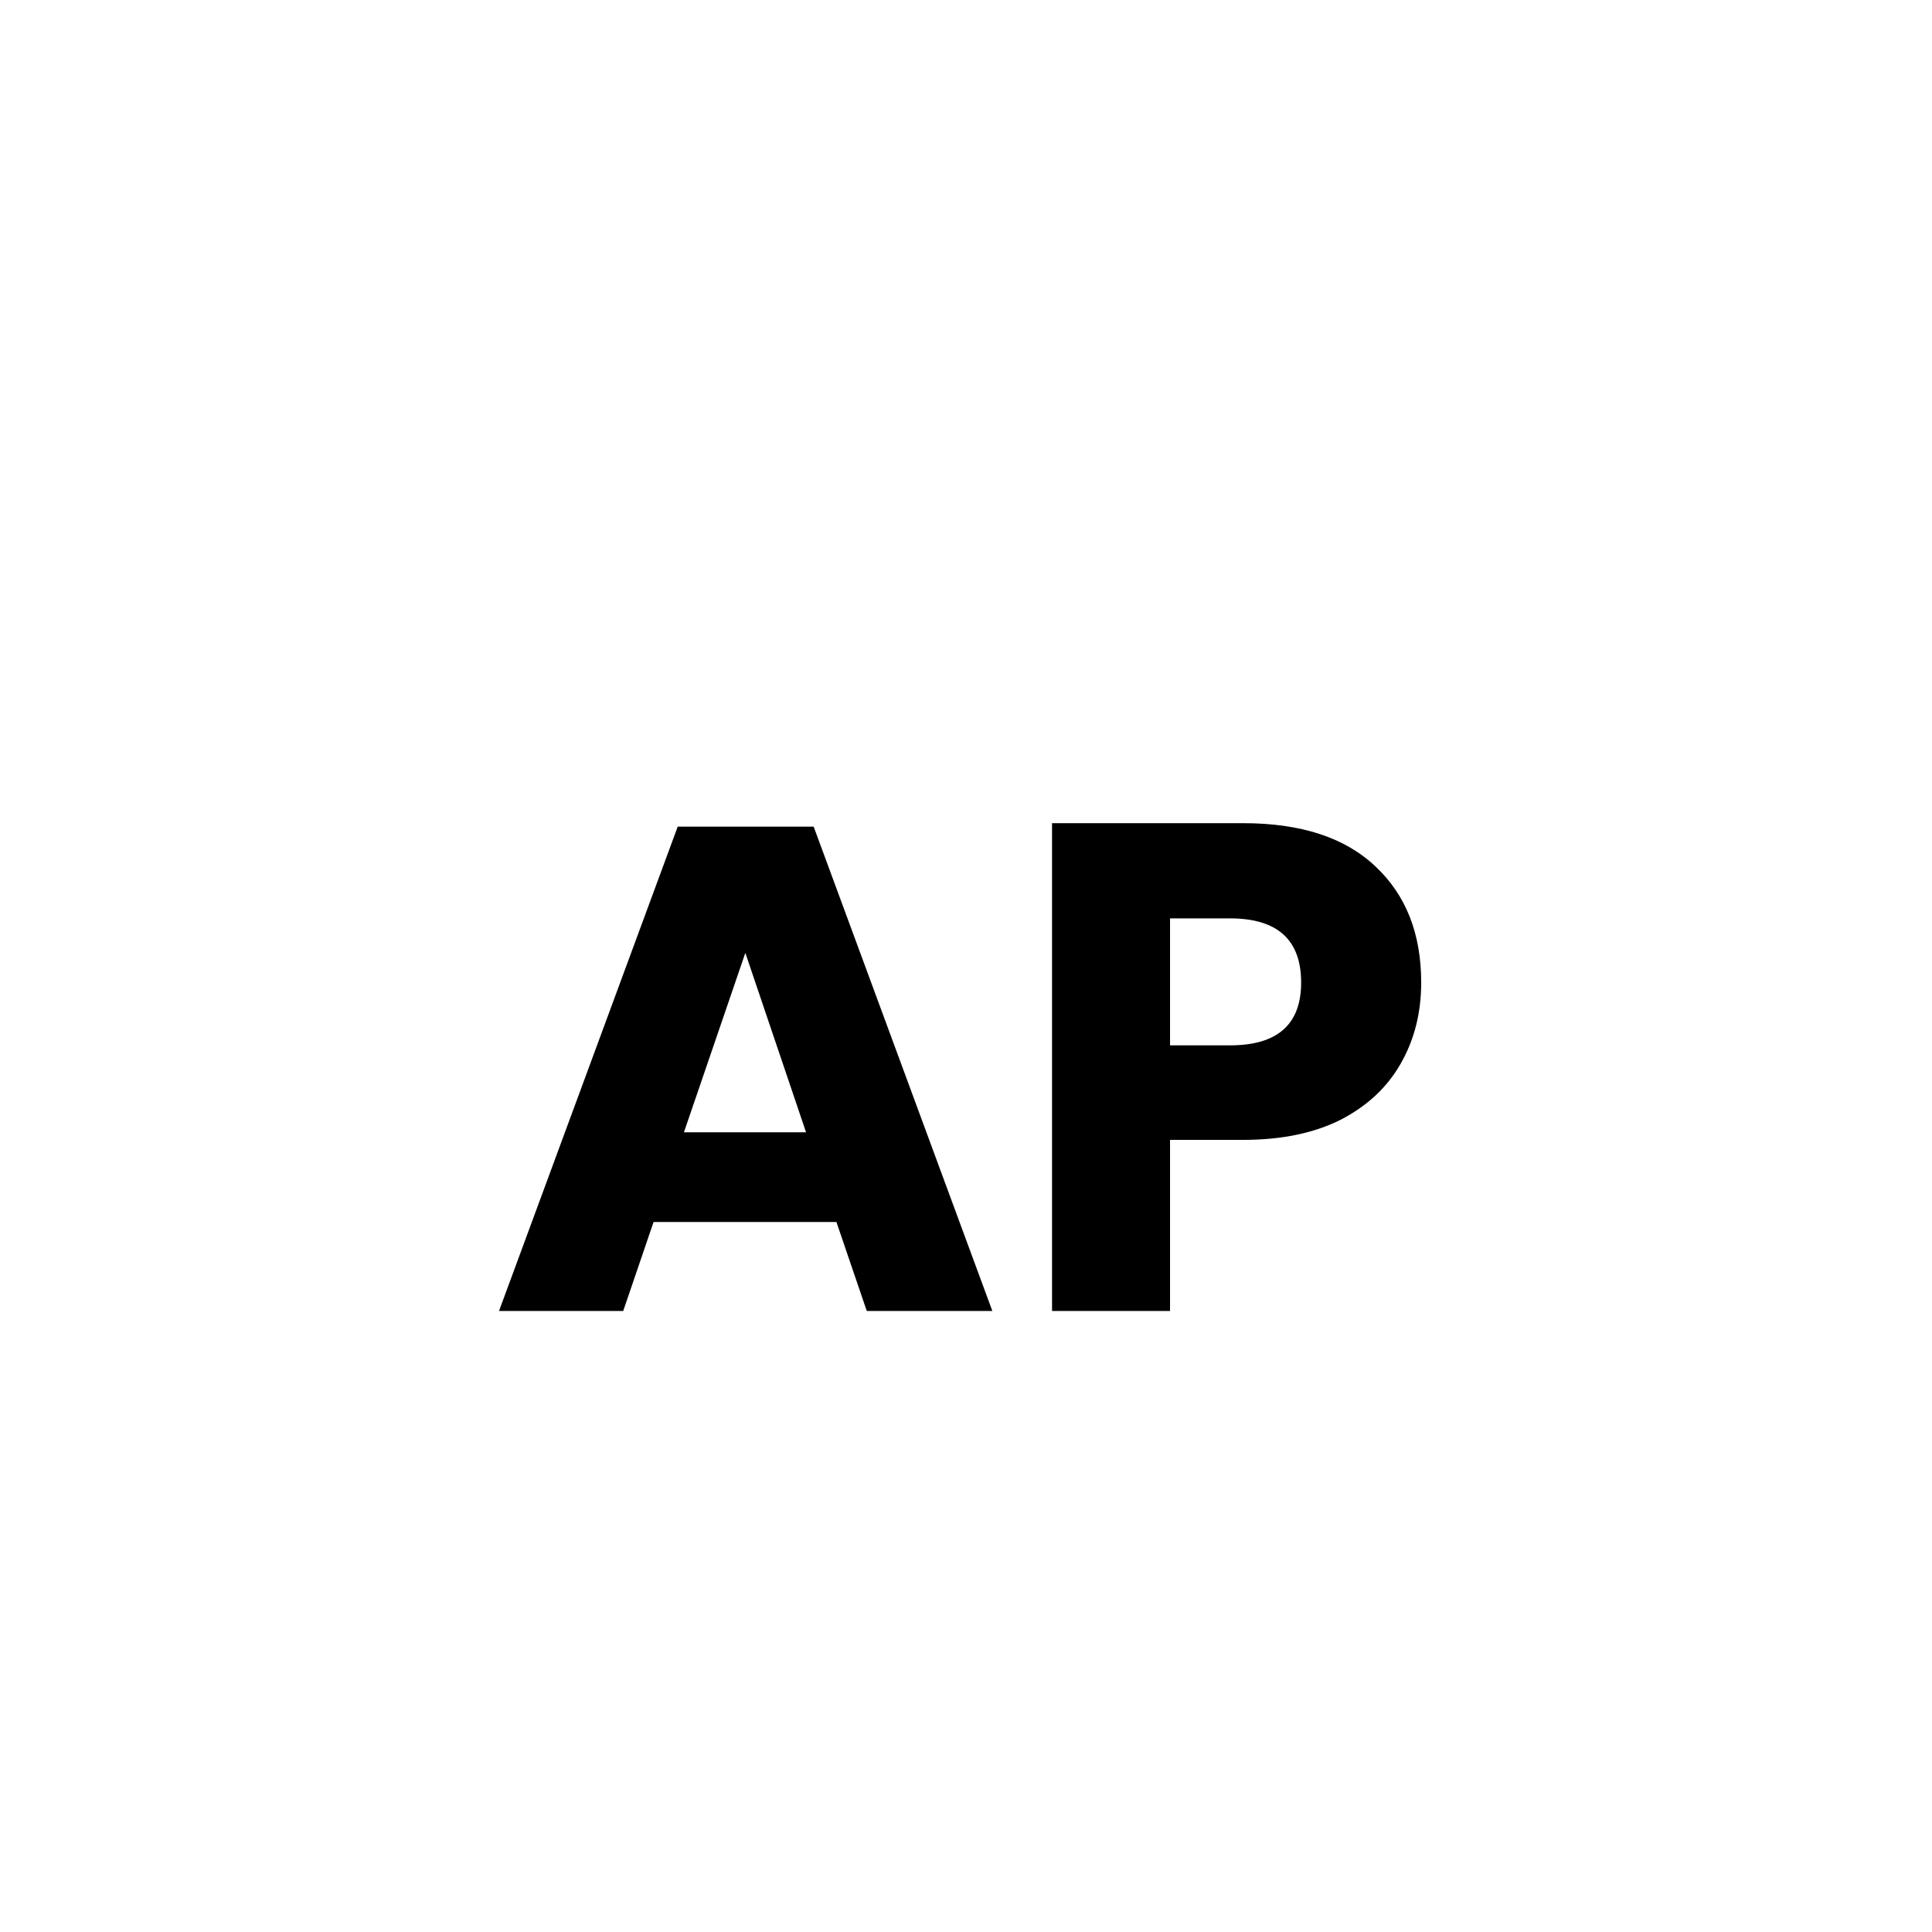 <svg width="28" height="28" viewBox="0 0 28 28" xmlns="http://www.w3.org/2000/svg">
<path d="M26 23V8.353C26 7.801 25.552 7.353 25 7.353H14.397C14.142 7.353 13.897 7.256 13.711 7.081L11.789 5.272C11.603 5.097 11.358 5 11.103 5H3C2.448 5 2 5.448 2 6V7.529V23C2 23.552 2.448 24 3 24H25C25.552 24 26 23.552 26 23Z" fill="none" stroke-width="2"/>
<path d="M12.122 17.71H9.472L9.032 19H7.232L9.822 11.98H11.792L14.382 19H12.562L12.122 17.71ZM11.682 16.41L10.802 13.81L9.912 16.41H11.682ZM16.957 16.52V19H15.247V11.93H18.017C18.857 11.93 19.497 12.14 19.937 12.56C20.377 12.973 20.597 13.533 20.597 14.24C20.597 14.68 20.497 15.073 20.297 15.42C20.103 15.76 19.813 16.03 19.427 16.23C19.04 16.423 18.57 16.52 18.017 16.52H16.957ZM17.827 15.15C18.513 15.15 18.857 14.847 18.857 14.24C18.857 13.62 18.513 13.31 17.827 13.31H16.957V15.15H17.827Z"/>
</svg>
